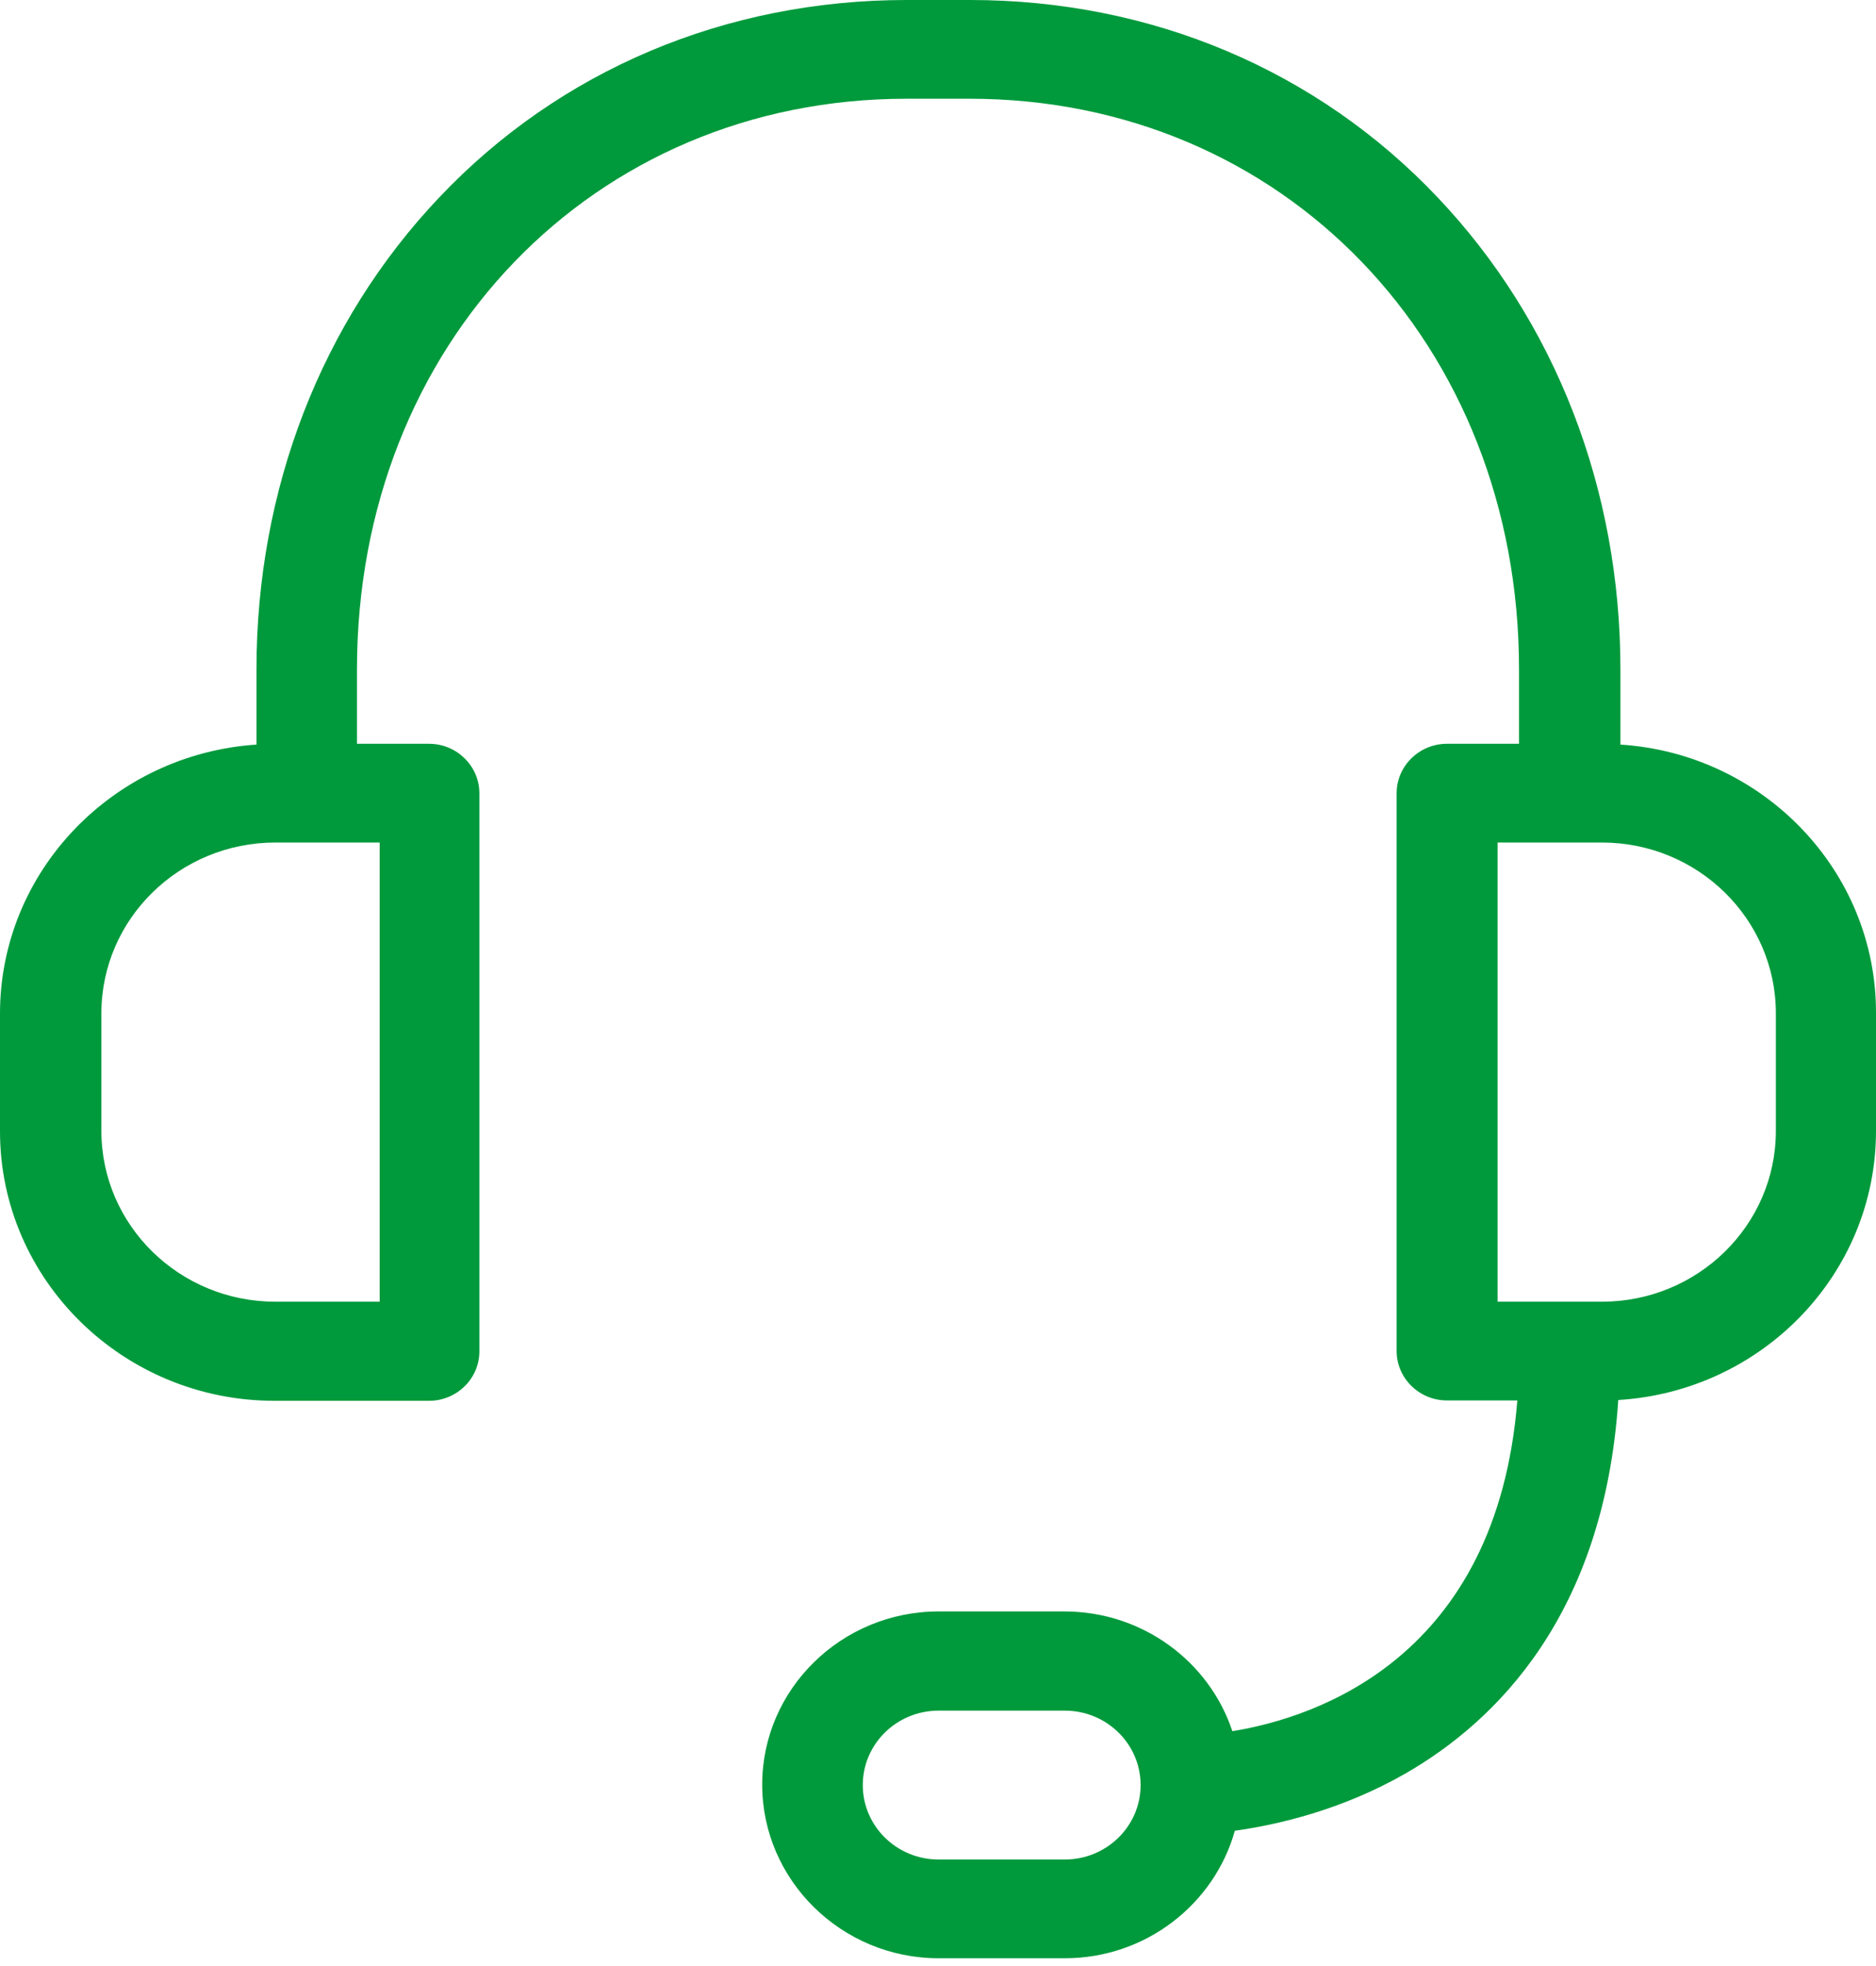 <svg width="21" height="22" viewBox="0 0 21 22" fill="none" xmlns="http://www.w3.org/2000/svg">
<path fill-rule="evenodd" clip-rule="evenodd" d="M18.139 7.49V8.332C19.738 8.434 21.005 9.746 21 11.339V12.655C21 14.257 19.724 15.569 18.115 15.666C17.956 18.069 16.75 19.261 15.732 19.846C15.01 20.26 14.283 20.422 13.823 20.486C13.594 21.305 12.829 21.913 11.919 21.913H10.507C9.419 21.913 8.532 21.038 8.532 19.97C8.532 18.902 9.419 18.032 10.507 18.032H11.914C12.791 18.032 13.537 18.594 13.795 19.372C14.733 19.22 16.755 18.552 16.985 15.671H16.197C15.887 15.671 15.634 15.422 15.634 15.118V8.876C15.634 8.572 15.887 8.323 16.197 8.323H17.004V7.49C17.004 3.849 14.363 1.105 10.854 1.105H10.146C6.642 1.105 3.996 3.849 3.996 7.49V8.323H4.803C5.113 8.323 5.366 8.572 5.366 8.876V15.123C5.366 15.427 5.113 15.675 4.803 15.675H3.072C1.379 15.675 0 14.322 0 12.66V11.343C0 9.746 1.271 8.438 2.871 8.332V7.49C2.871 5.474 3.598 3.6 4.916 2.21C6.267 0.783 8.124 0 10.15 0H10.859C12.885 0 14.743 0.783 16.094 2.21C17.412 3.6 18.139 5.474 18.139 7.49ZM3.082 14.566H4.25V9.428H3.082C2.008 9.428 1.135 10.284 1.135 11.339V12.655C1.135 13.71 2.008 14.566 3.082 14.566ZM11.919 20.808H10.507C10.038 20.808 9.658 20.435 9.658 19.975C9.658 19.515 10.038 19.142 10.507 19.142H11.919C12.388 19.142 12.768 19.515 12.768 19.975C12.768 20.435 12.388 20.808 11.919 20.808ZM17.932 14.566C19.006 14.566 19.879 13.71 19.879 12.655V11.339C19.879 10.284 19.006 9.428 17.932 9.428H16.764V14.566H17.932Z" fill="#009A3C"/>
</svg>
